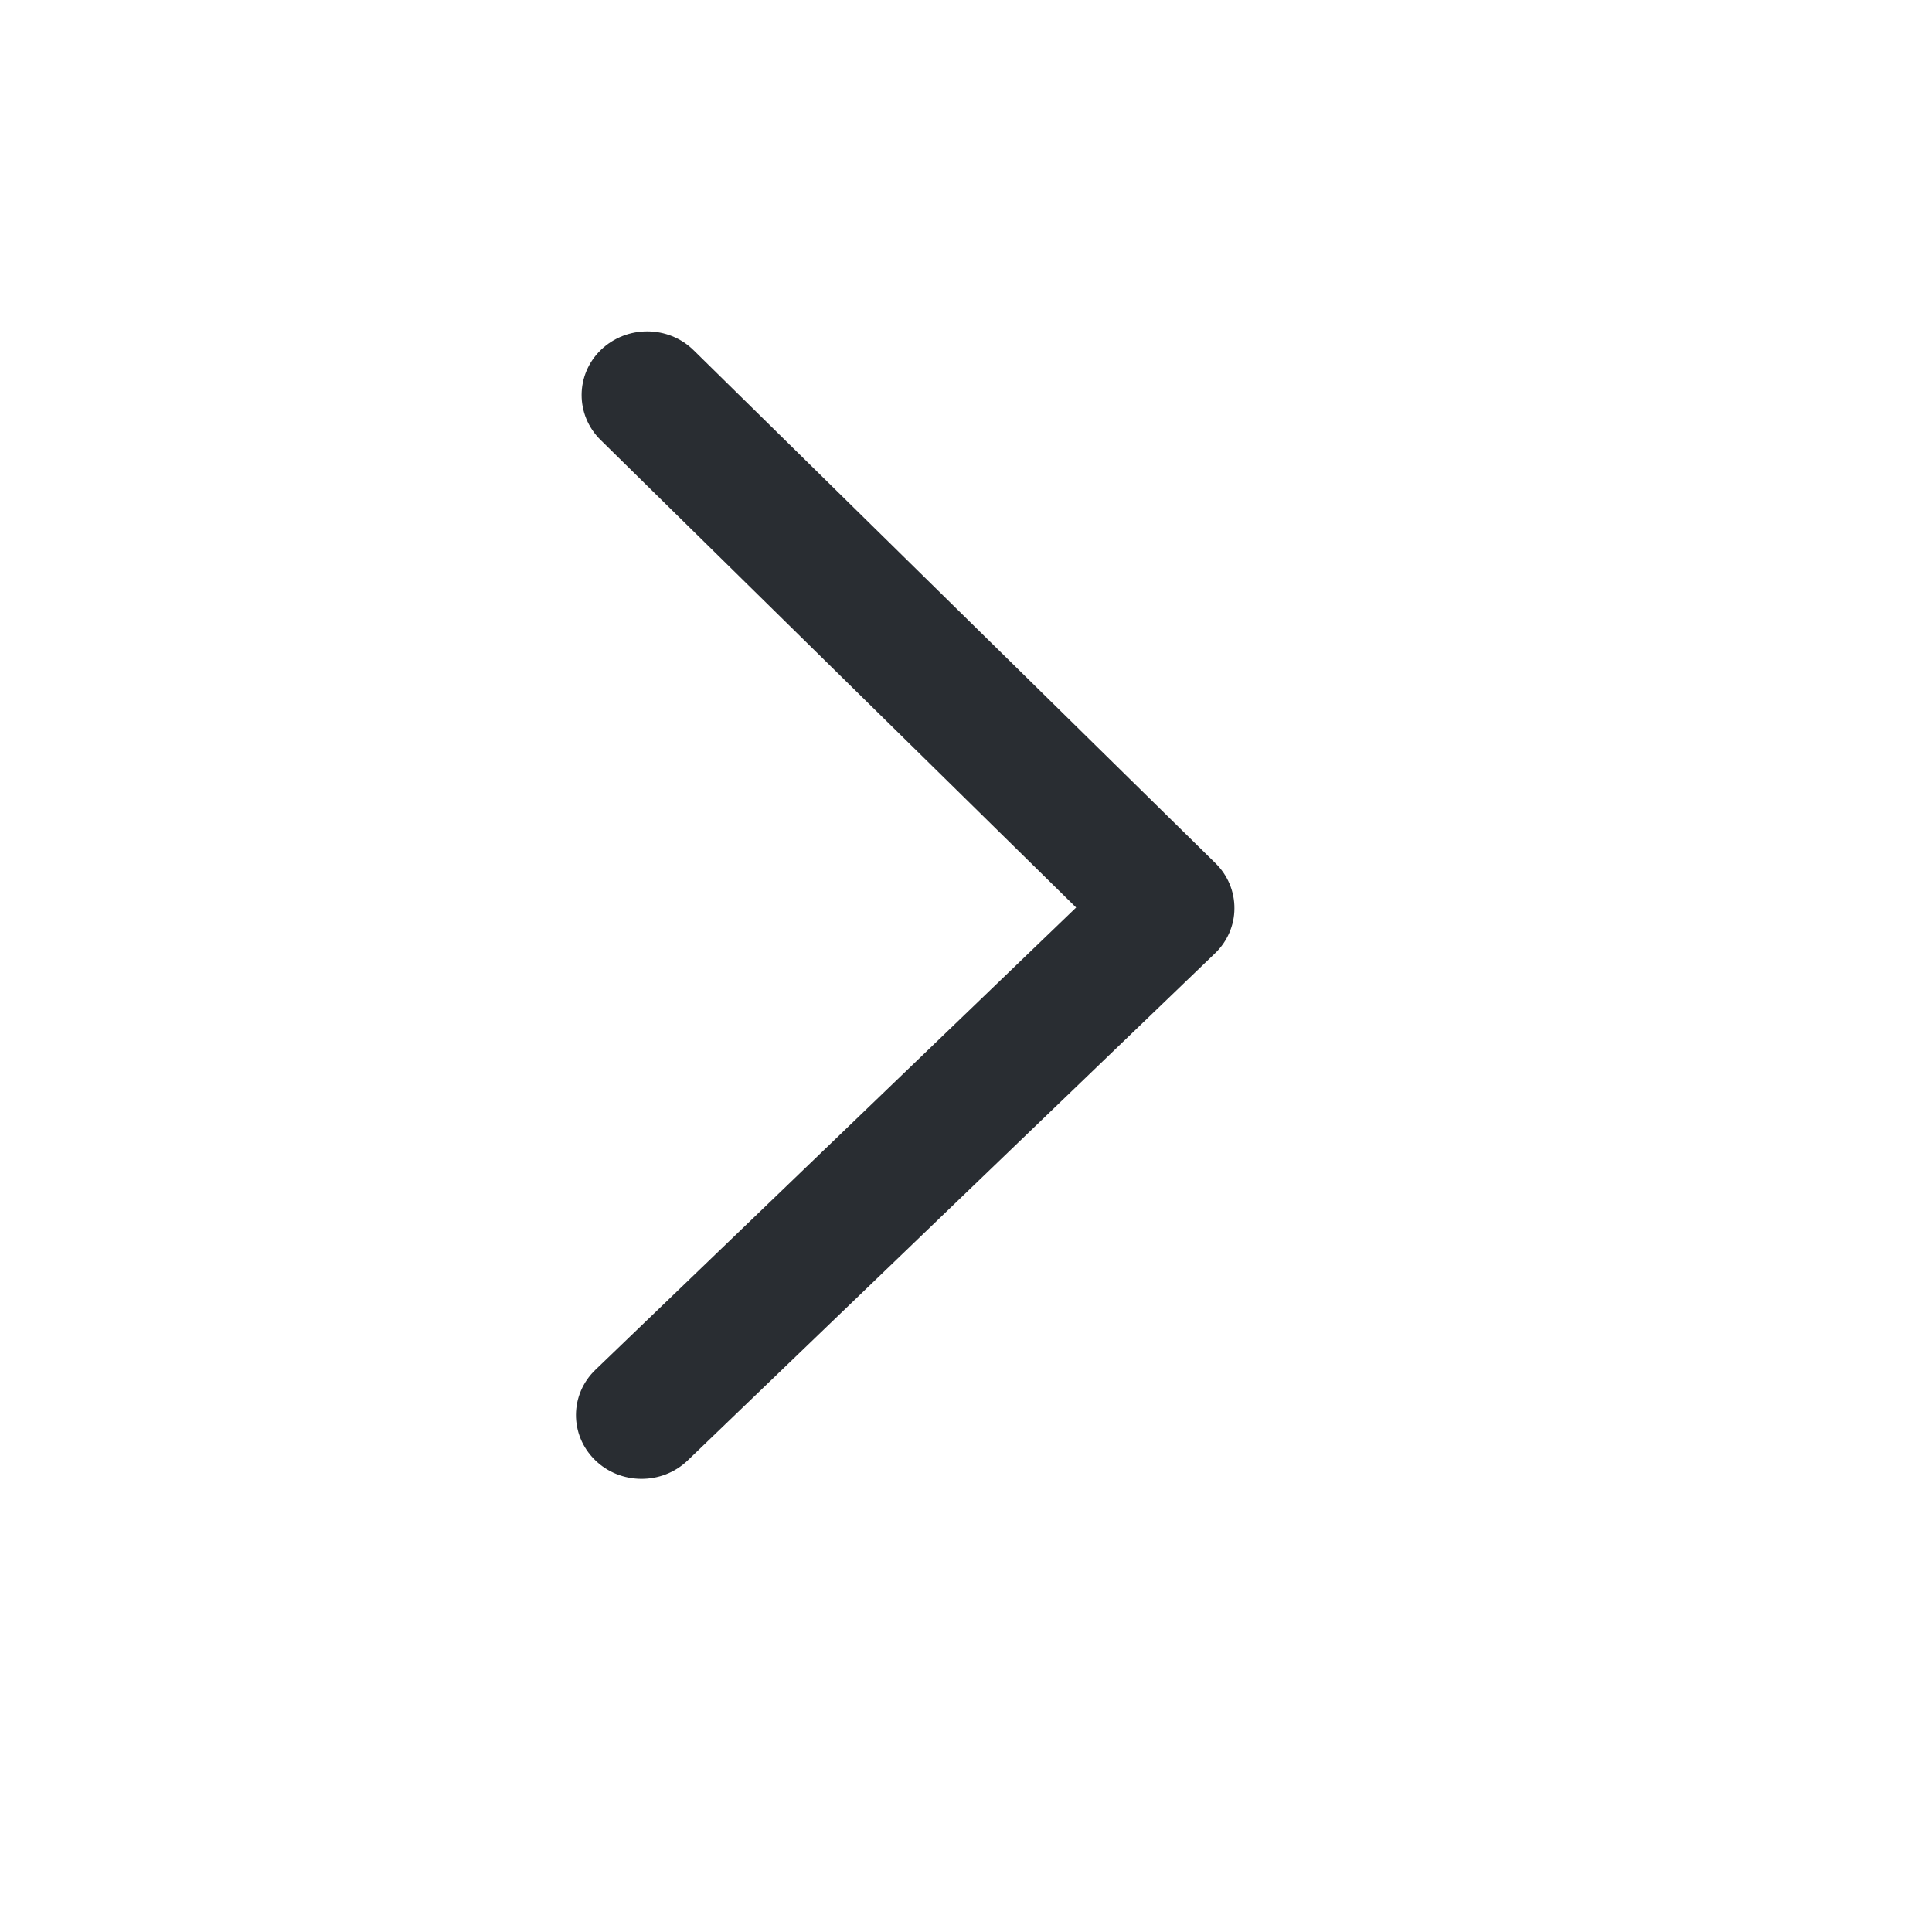 <svg width="15" height="15" viewBox="0 0 15 15" fill="none" xmlns="http://www.w3.org/2000/svg">
<path fill-rule="evenodd" clip-rule="evenodd" d="M4.619 11.335C4.816 11.529 5.139 11.531 5.339 11.339L9.433 7.402C9.529 7.31 9.584 7.184 9.584 7.053C9.585 6.921 9.532 6.795 9.437 6.702L5.386 2.72C5.189 2.525 4.866 2.524 4.666 2.716C4.467 2.908 4.465 3.221 4.663 3.416L8.355 7.046L4.623 10.635C4.423 10.827 4.421 11.14 4.619 11.335Z" fill="#292D32"/>
</svg>
